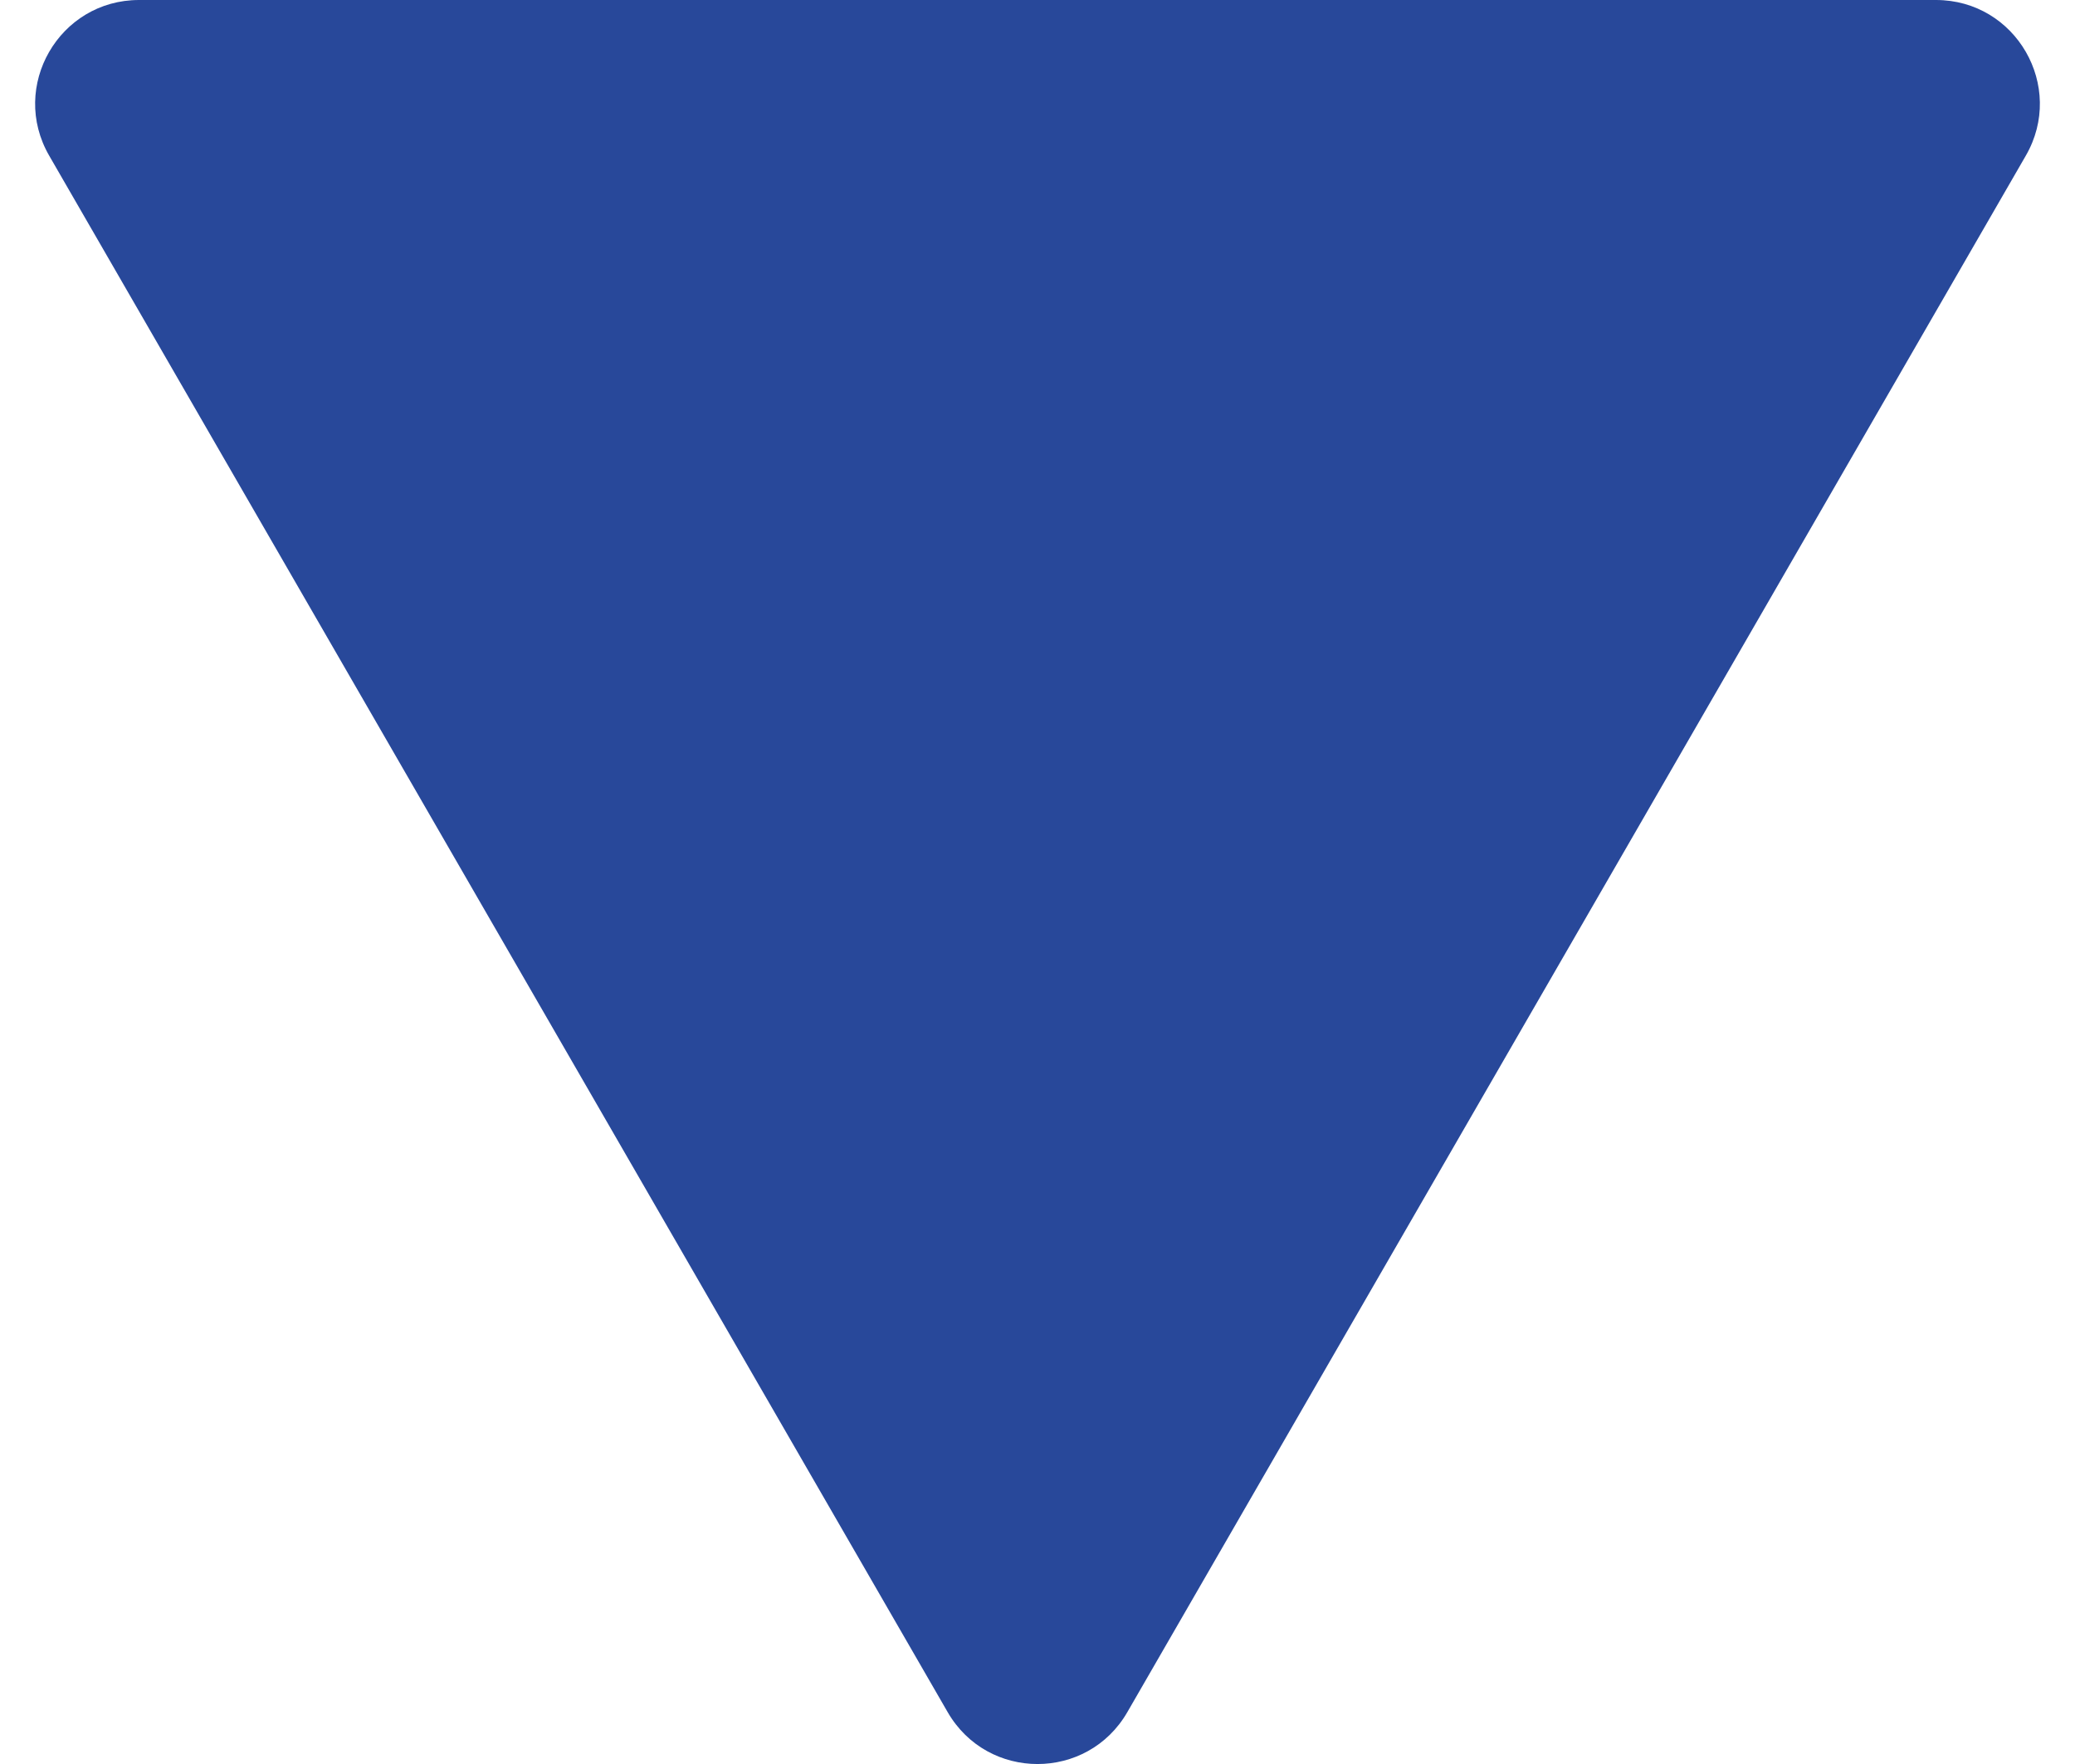 <svg width="20" height="17" viewBox="0 0 20 17" fill="none" xmlns="http://www.w3.org/2000/svg">
<path d="M10.866 16.5C10.481 17.167 9.519 17.167 9.134 16.5L0.474 1.5C0.089 0.833 0.57 0 1.34 0L18.66 0C19.43 0 19.911 0.833 19.526 1.5L10.866 16.5Z" fill="#28489A"/>
</svg>
